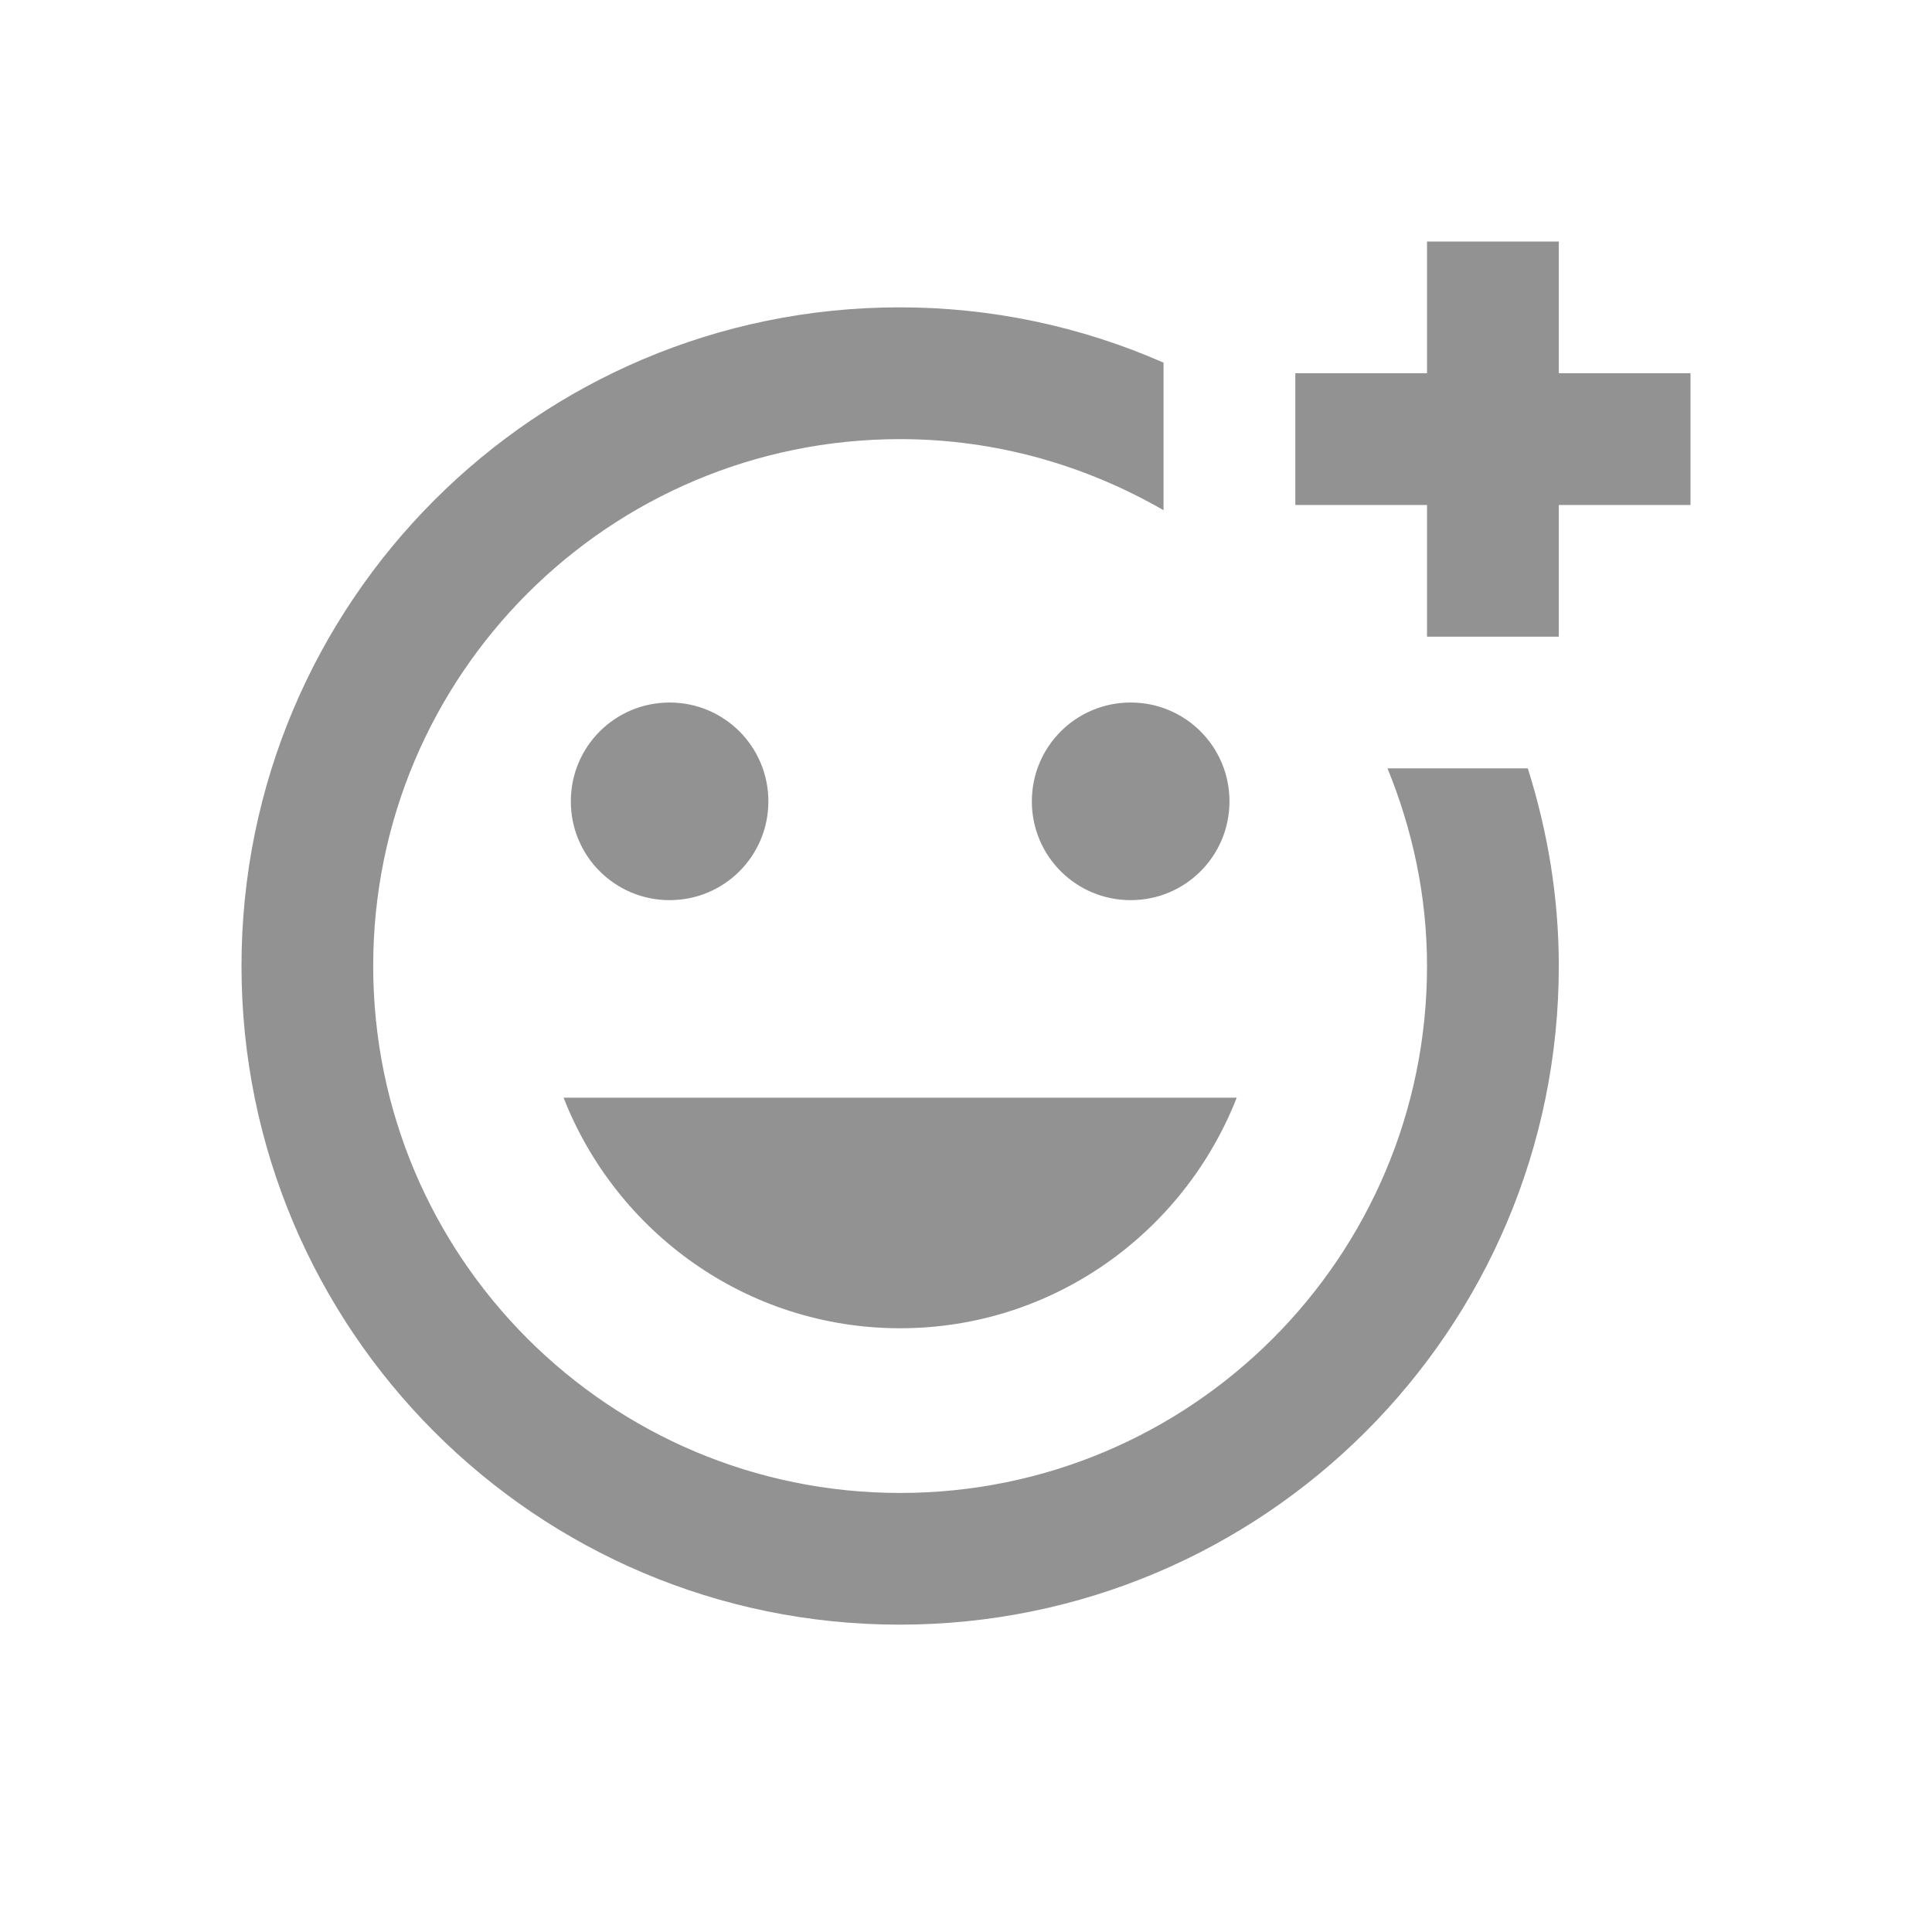 <svg width="24" height="24" viewBox="0 0 24 24" fill="none" xmlns="http://www.w3.org/2000/svg">
<path d="M7.091 9.955C7.091 9.275 7.639 8.727 8.318 8.727C8.997 8.727 9.545 9.275 9.545 9.955C9.545 10.634 8.997 11.182 8.318 11.182C7.639 11.182 7.091 10.634 7.091 9.955ZM11.182 16.5C13.088 16.5 14.708 15.306 15.363 13.636H7.001C7.655 15.306 9.275 16.5 11.182 16.5ZM14.046 11.182C14.725 11.182 15.273 10.634 15.273 9.955C15.273 9.275 14.725 8.727 14.046 8.727C13.366 8.727 12.818 9.275 12.818 9.955C12.818 10.634 13.366 11.182 14.046 11.182ZM19.364 3H17.727V4.636H16.091V6.273H17.727V7.909H19.364V6.273H21V4.636H19.364V3ZM17.727 12C17.727 15.616 14.798 18.546 11.182 18.546C7.565 18.546 4.636 15.616 4.636 12C4.636 8.384 7.565 5.455 11.182 5.455C12.376 5.455 13.489 5.782 14.454 6.338V4.505C13.421 4.051 12.303 3.817 11.174 3.818C6.657 3.818 3 7.484 3 12C3 16.516 6.657 20.182 11.174 20.182C15.698 20.182 19.364 16.516 19.364 12C19.364 11.141 19.224 10.323 18.979 9.545H17.236C17.547 10.306 17.727 11.133 17.727 12Z" fill="#929292"/>
</svg>
